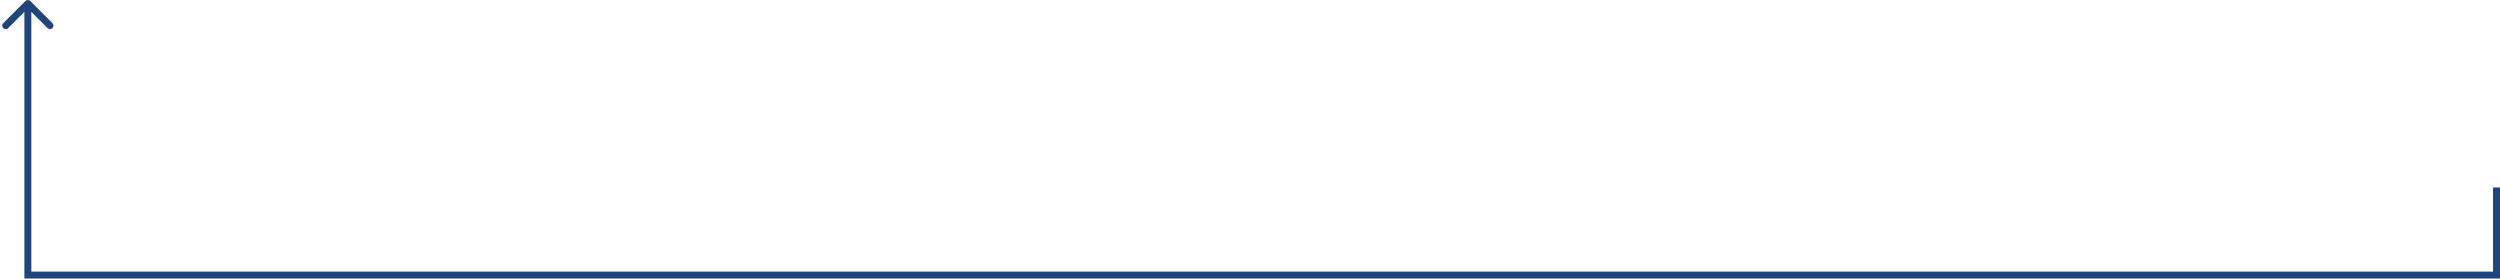 <svg width="718" height="80" viewBox="0 0 718 80" fill="none" xmlns="http://www.w3.org/2000/svg">
<path fill-rule="evenodd" clip-rule="evenodd" d="M7.293 0.293C7.683 -0.098 8.317 -0.098 8.707 0.293L15.071 6.657C15.461 7.047 15.461 7.681 15.071 8.071C14.681 8.462 14.047 8.462 13.657 8.071L9 3.414V78H716V53.839H718V80H7V3.414L2.343 8.071C1.953 8.462 1.319 8.462 0.929 8.071C0.538 7.681 0.538 7.047 0.929 6.657L7.293 0.293Z" fill="#20457C"/>
</svg>
